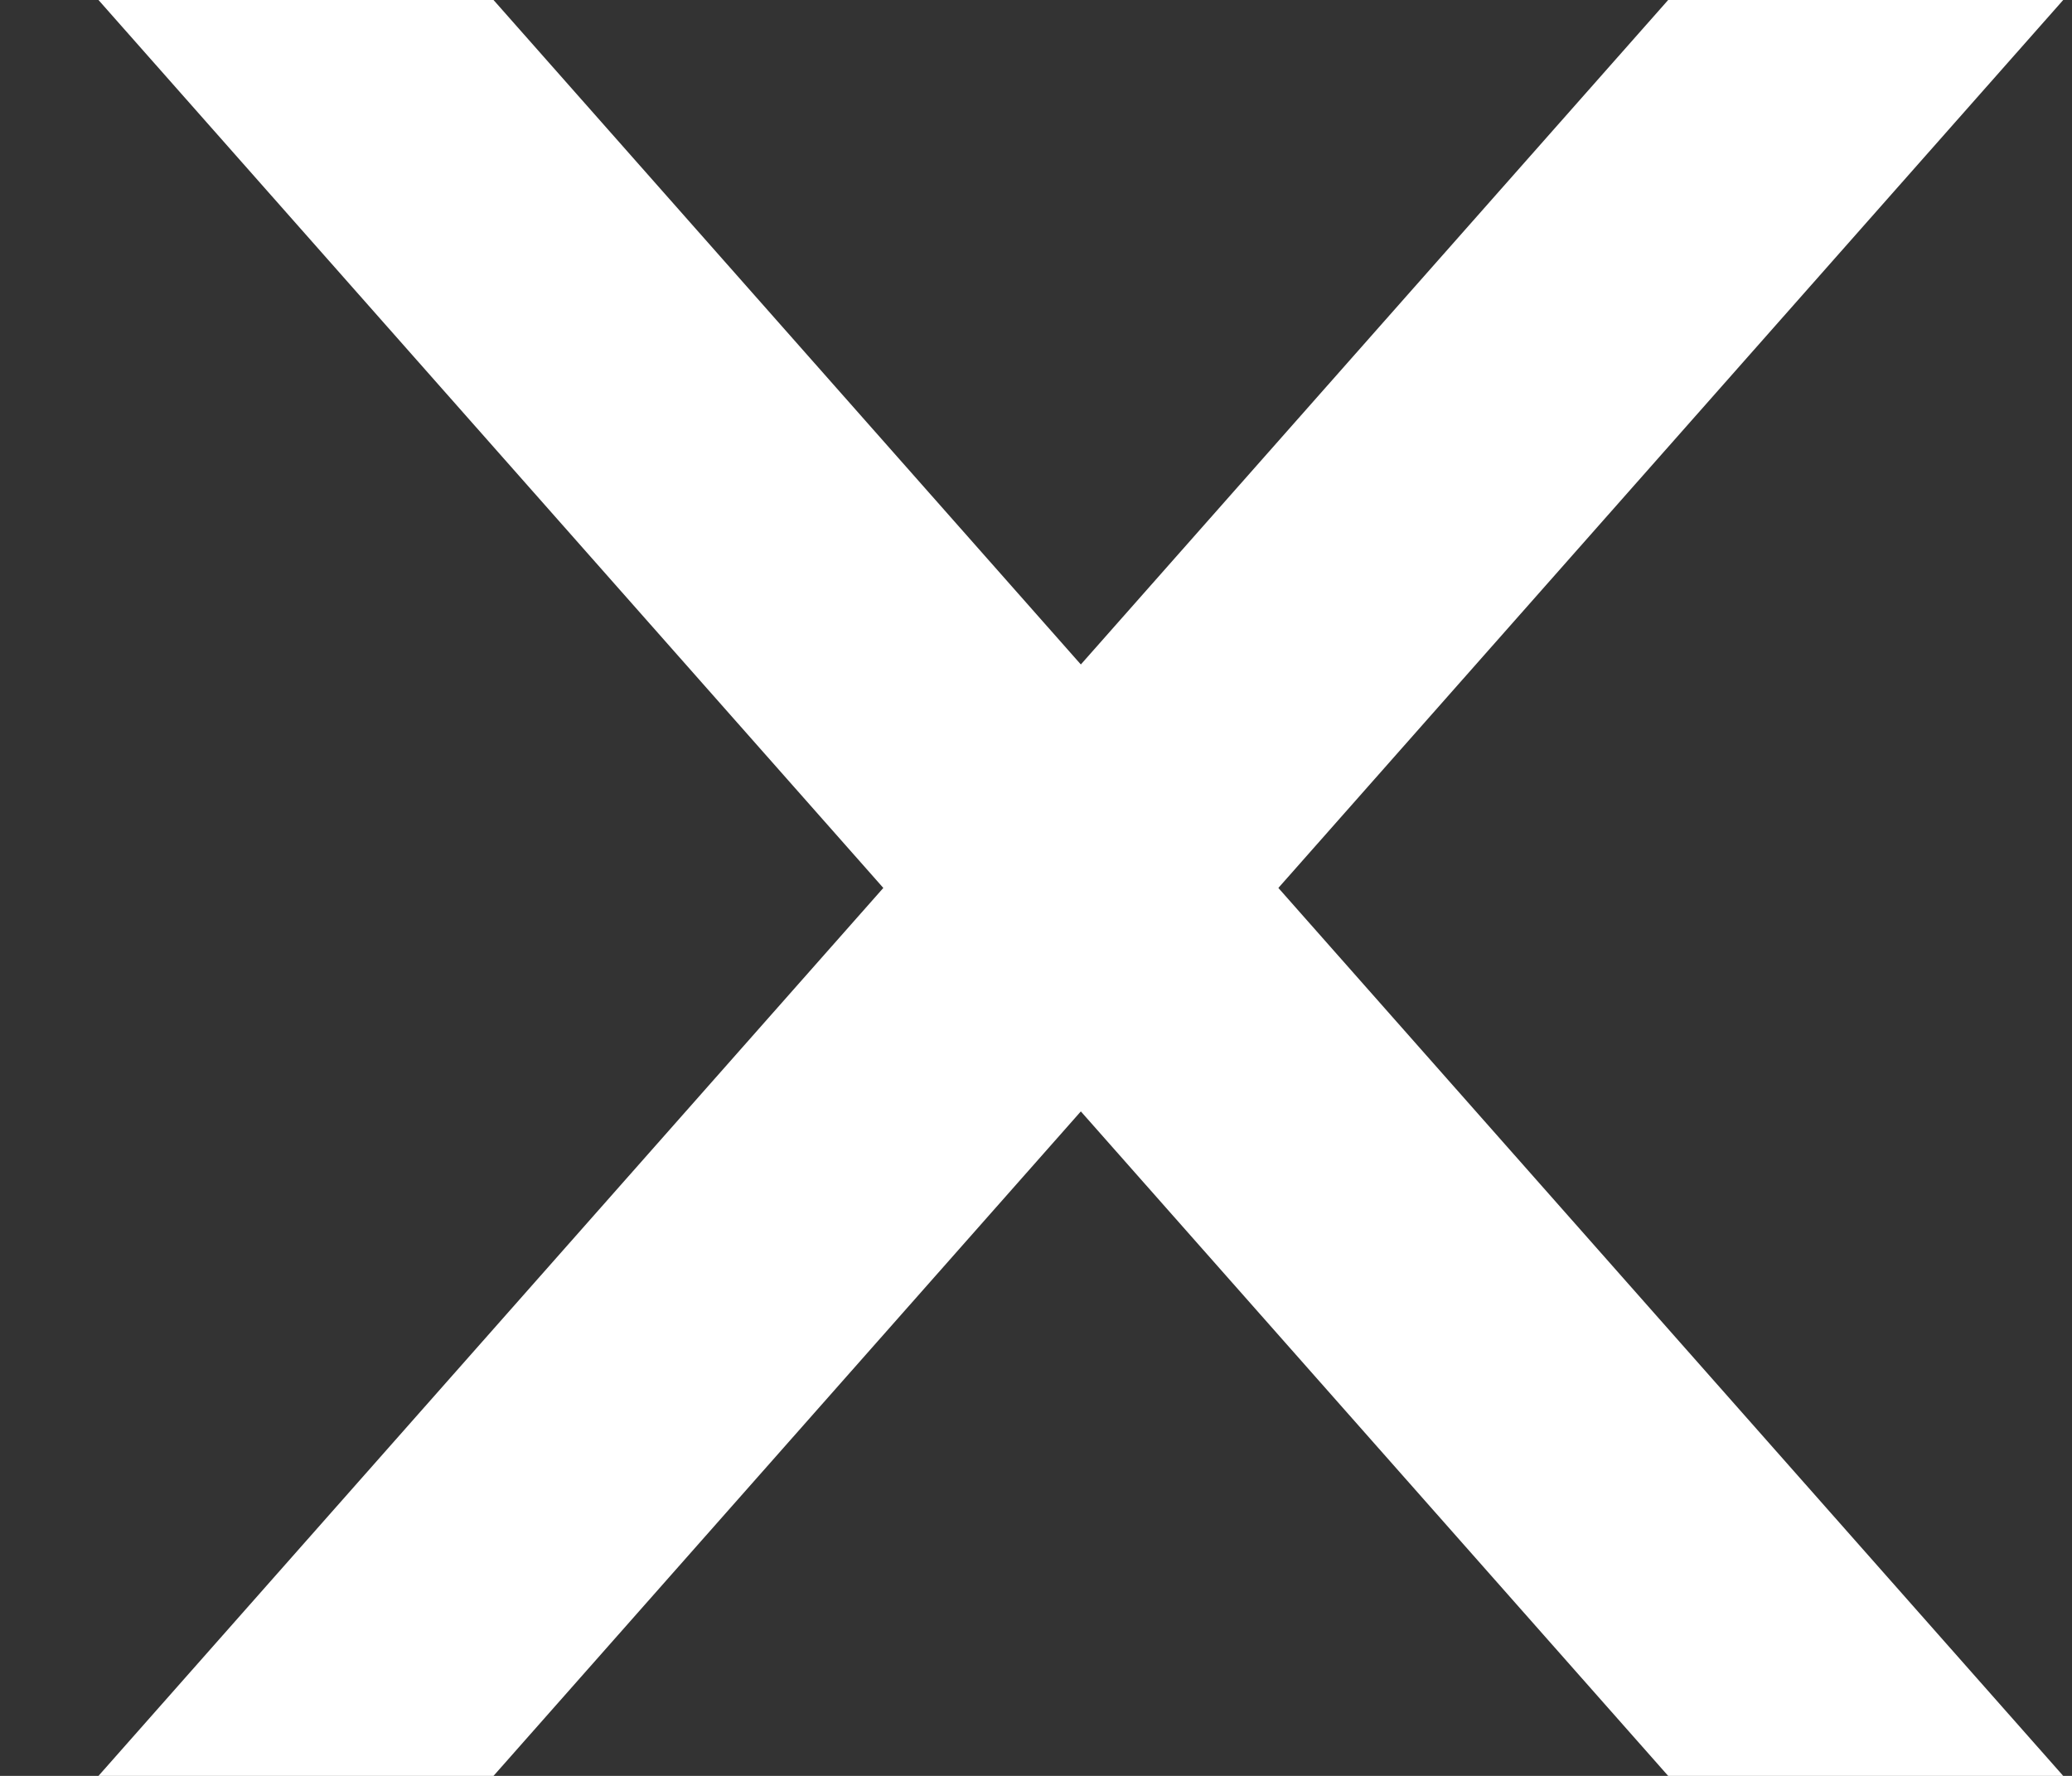 <?xml version="1.0" encoding="UTF-8"?>
<svg width="7px" height="6px" viewBox="0 0 7 6" version="1.1" xmlns="http://www.w3.org/2000/svg" xmlns:xlink="http://www.w3.org/1999/xlink">
    <rect x="0" y="0" width="7" height="6" fill="#333333" stroke="none"/>
    <!-- Generator: Sketch 41.2 (35397) - http://www.bohemiancoding.com/sketch -->
    <title>行高</title>
    <desc>Created with Sketch.</desc>
    <defs></defs>
    <g id="分类方式" stroke="none" stroke-width="1" fill="none" fill-rule="evenodd" stroke-linecap="square">
        <g transform="translate(-478, -209)" id="搜索结果" stroke="#fff">
            <g transform="translate(365, 201)">
                <g id="行高" transform="translate(114, 8)">
                    <path d="M0,0 L5.303,6" id="Line"></path>
                    <path d="M5.303,0 L0,6" id="Line"></path>
                </g>
            </g>
        </g>
    </g>
</svg>